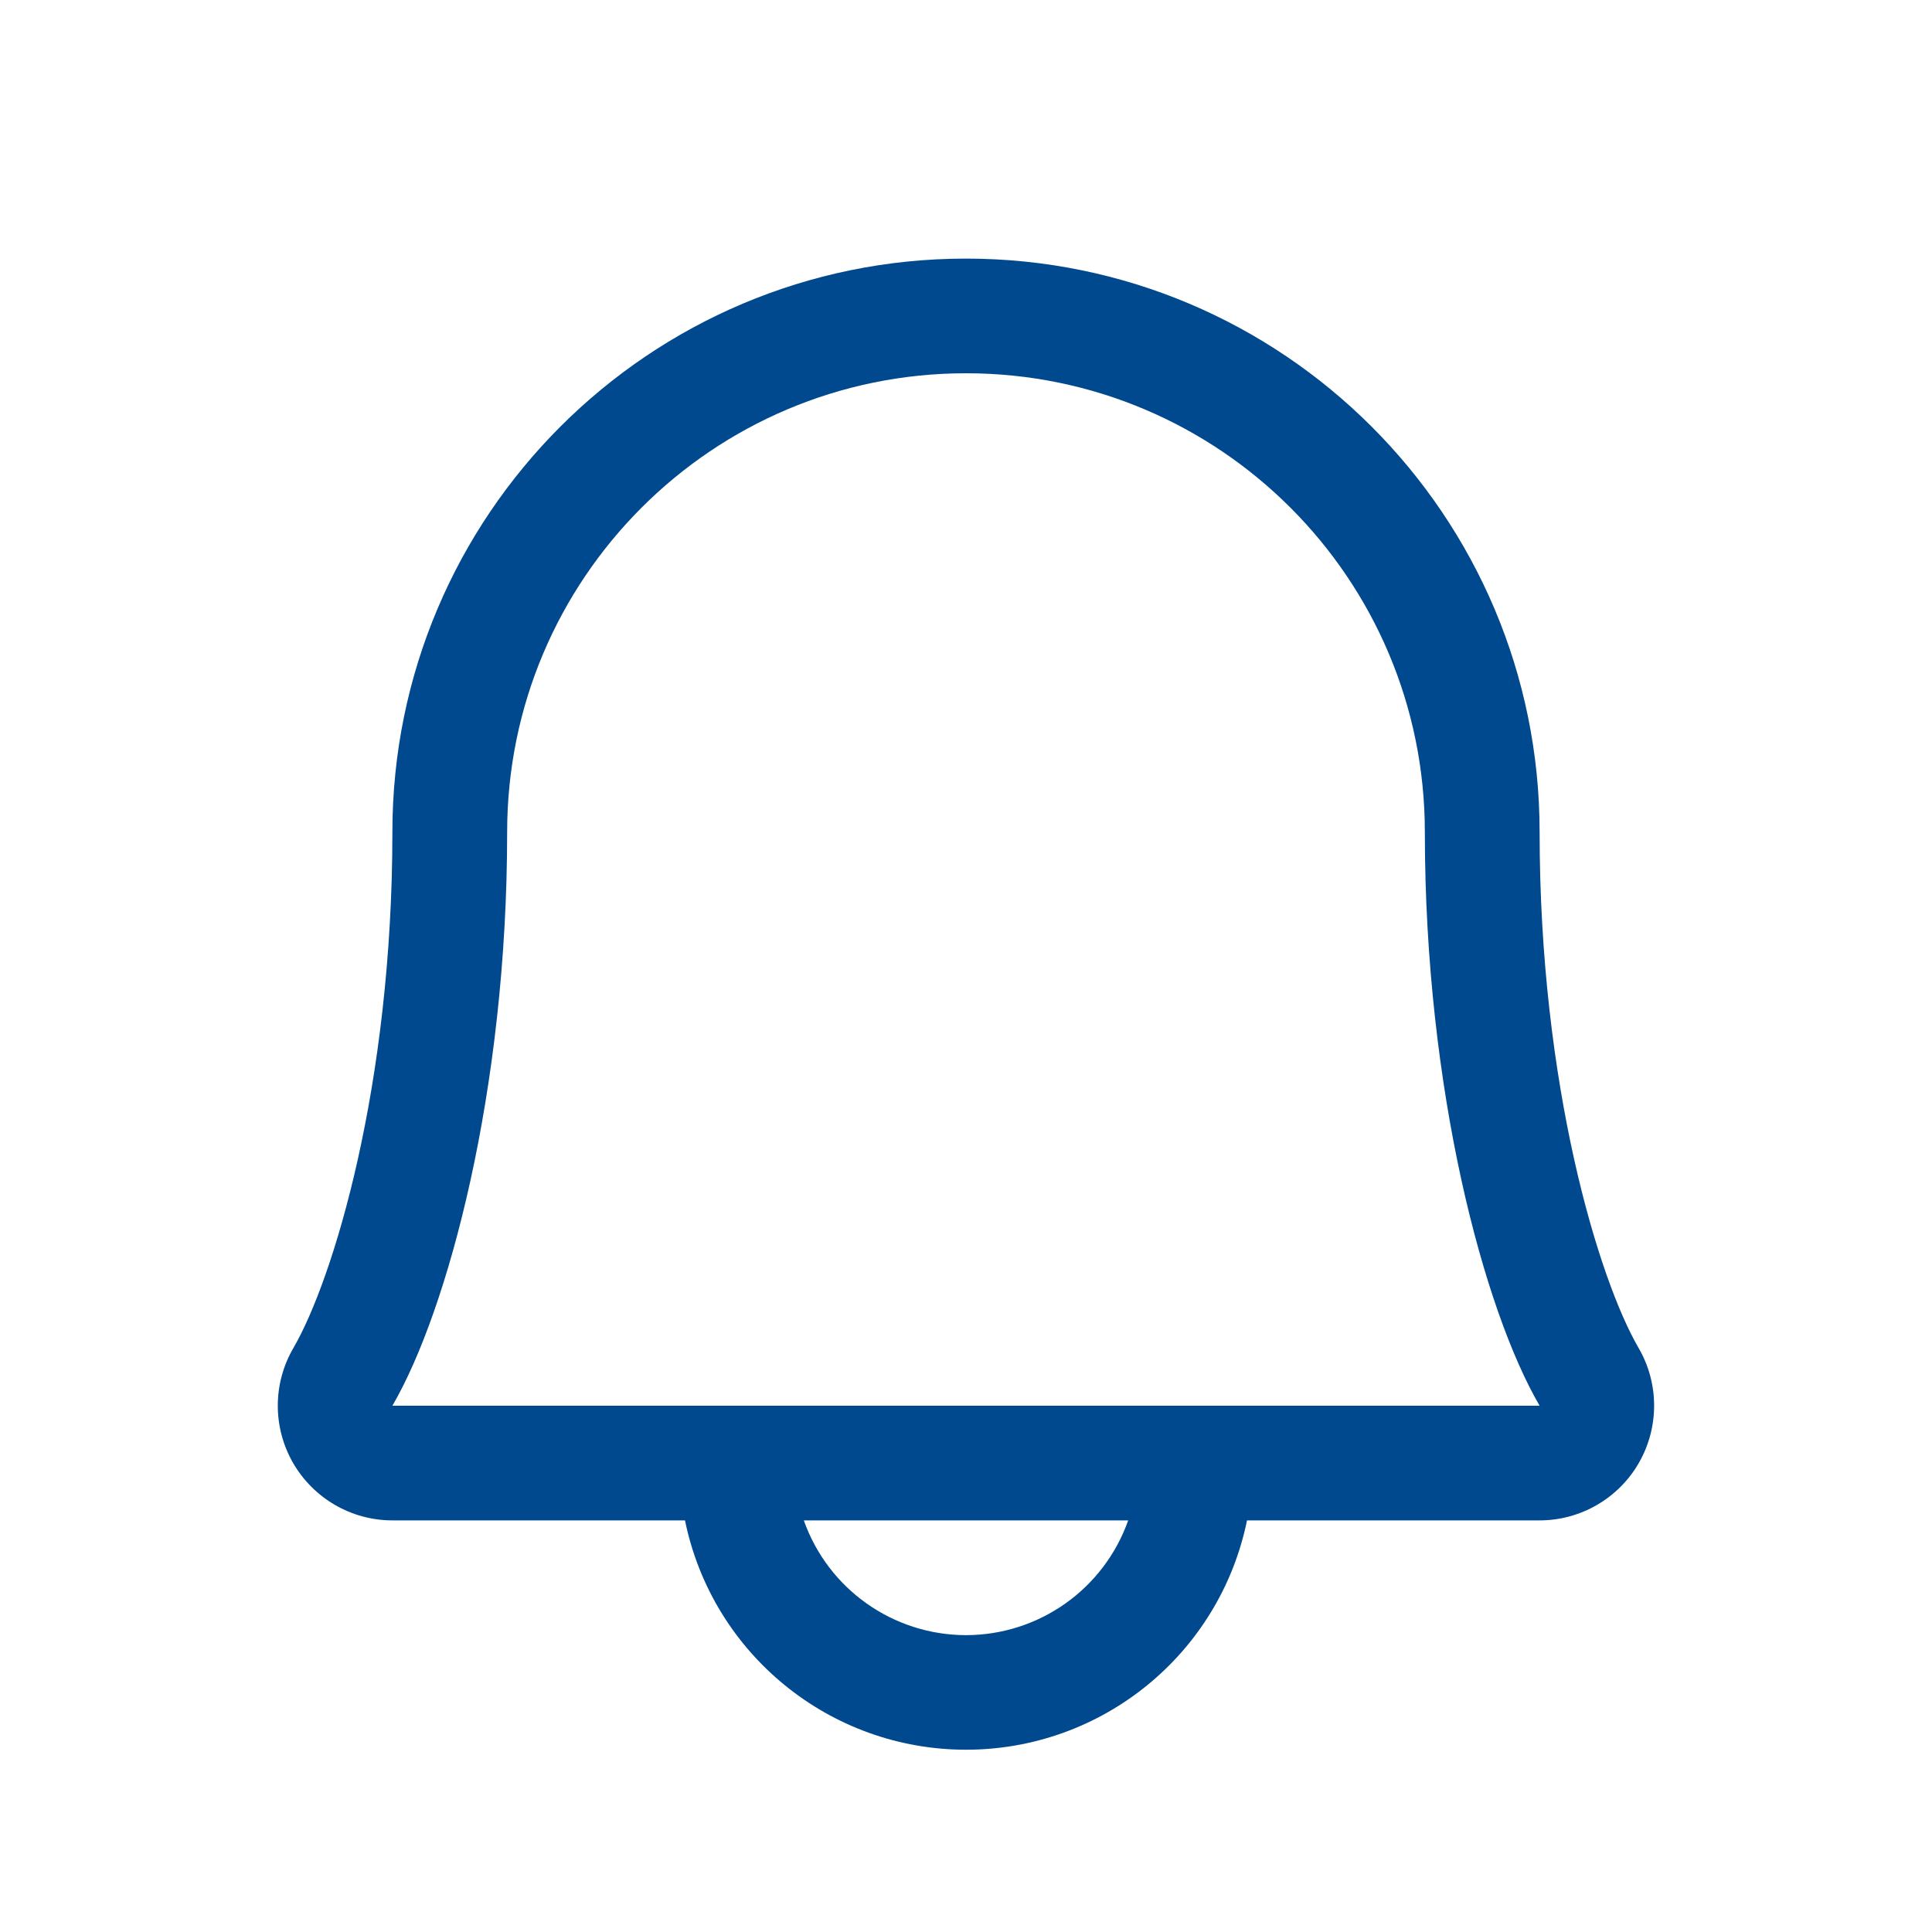 <svg width="20" height="20" viewBox="0 0 20 20" fill="none" xmlns="http://www.w3.org/2000/svg">
<g clip-path="url(#clip0_42_472)">
<path fill-rule="evenodd" clip-rule="evenodd" d="M16.962 13.953C16.55 13.244 15.938 11.236 15.938 8.614C15.938 5.335 13.279 2.677 10 2.677C6.721 2.677 4.062 5.335 4.062 8.614C4.062 11.237 3.449 13.244 3.038 13.953C2.823 14.321 2.822 14.774 3.033 15.143C3.245 15.511 3.637 15.739 4.062 15.739H7.091C7.374 17.121 8.59 18.113 10 18.113C11.411 18.113 12.626 17.121 12.909 15.739H15.938C16.362 15.739 16.755 15.511 16.966 15.143C17.177 14.774 17.176 14.32 16.962 13.953ZM10 16.927C9.245 16.926 8.573 16.451 8.321 15.739H11.679C11.427 16.451 10.755 16.926 10 16.927ZM4.062 14.552C4.634 13.569 5.25 11.292 5.25 8.614C5.25 5.991 7.377 3.864 10 3.864C12.623 3.864 14.75 5.991 14.75 8.614C14.75 11.29 15.364 13.567 15.938 14.552H4.062Z" fill="#00498F"/>
</g>
<defs>
<clipPath id="clip0_42_472">
<rect width="19" height="19" fill="white" transform="translate(0.5 0.895)"/>
</clipPath>
</defs>
</svg>
